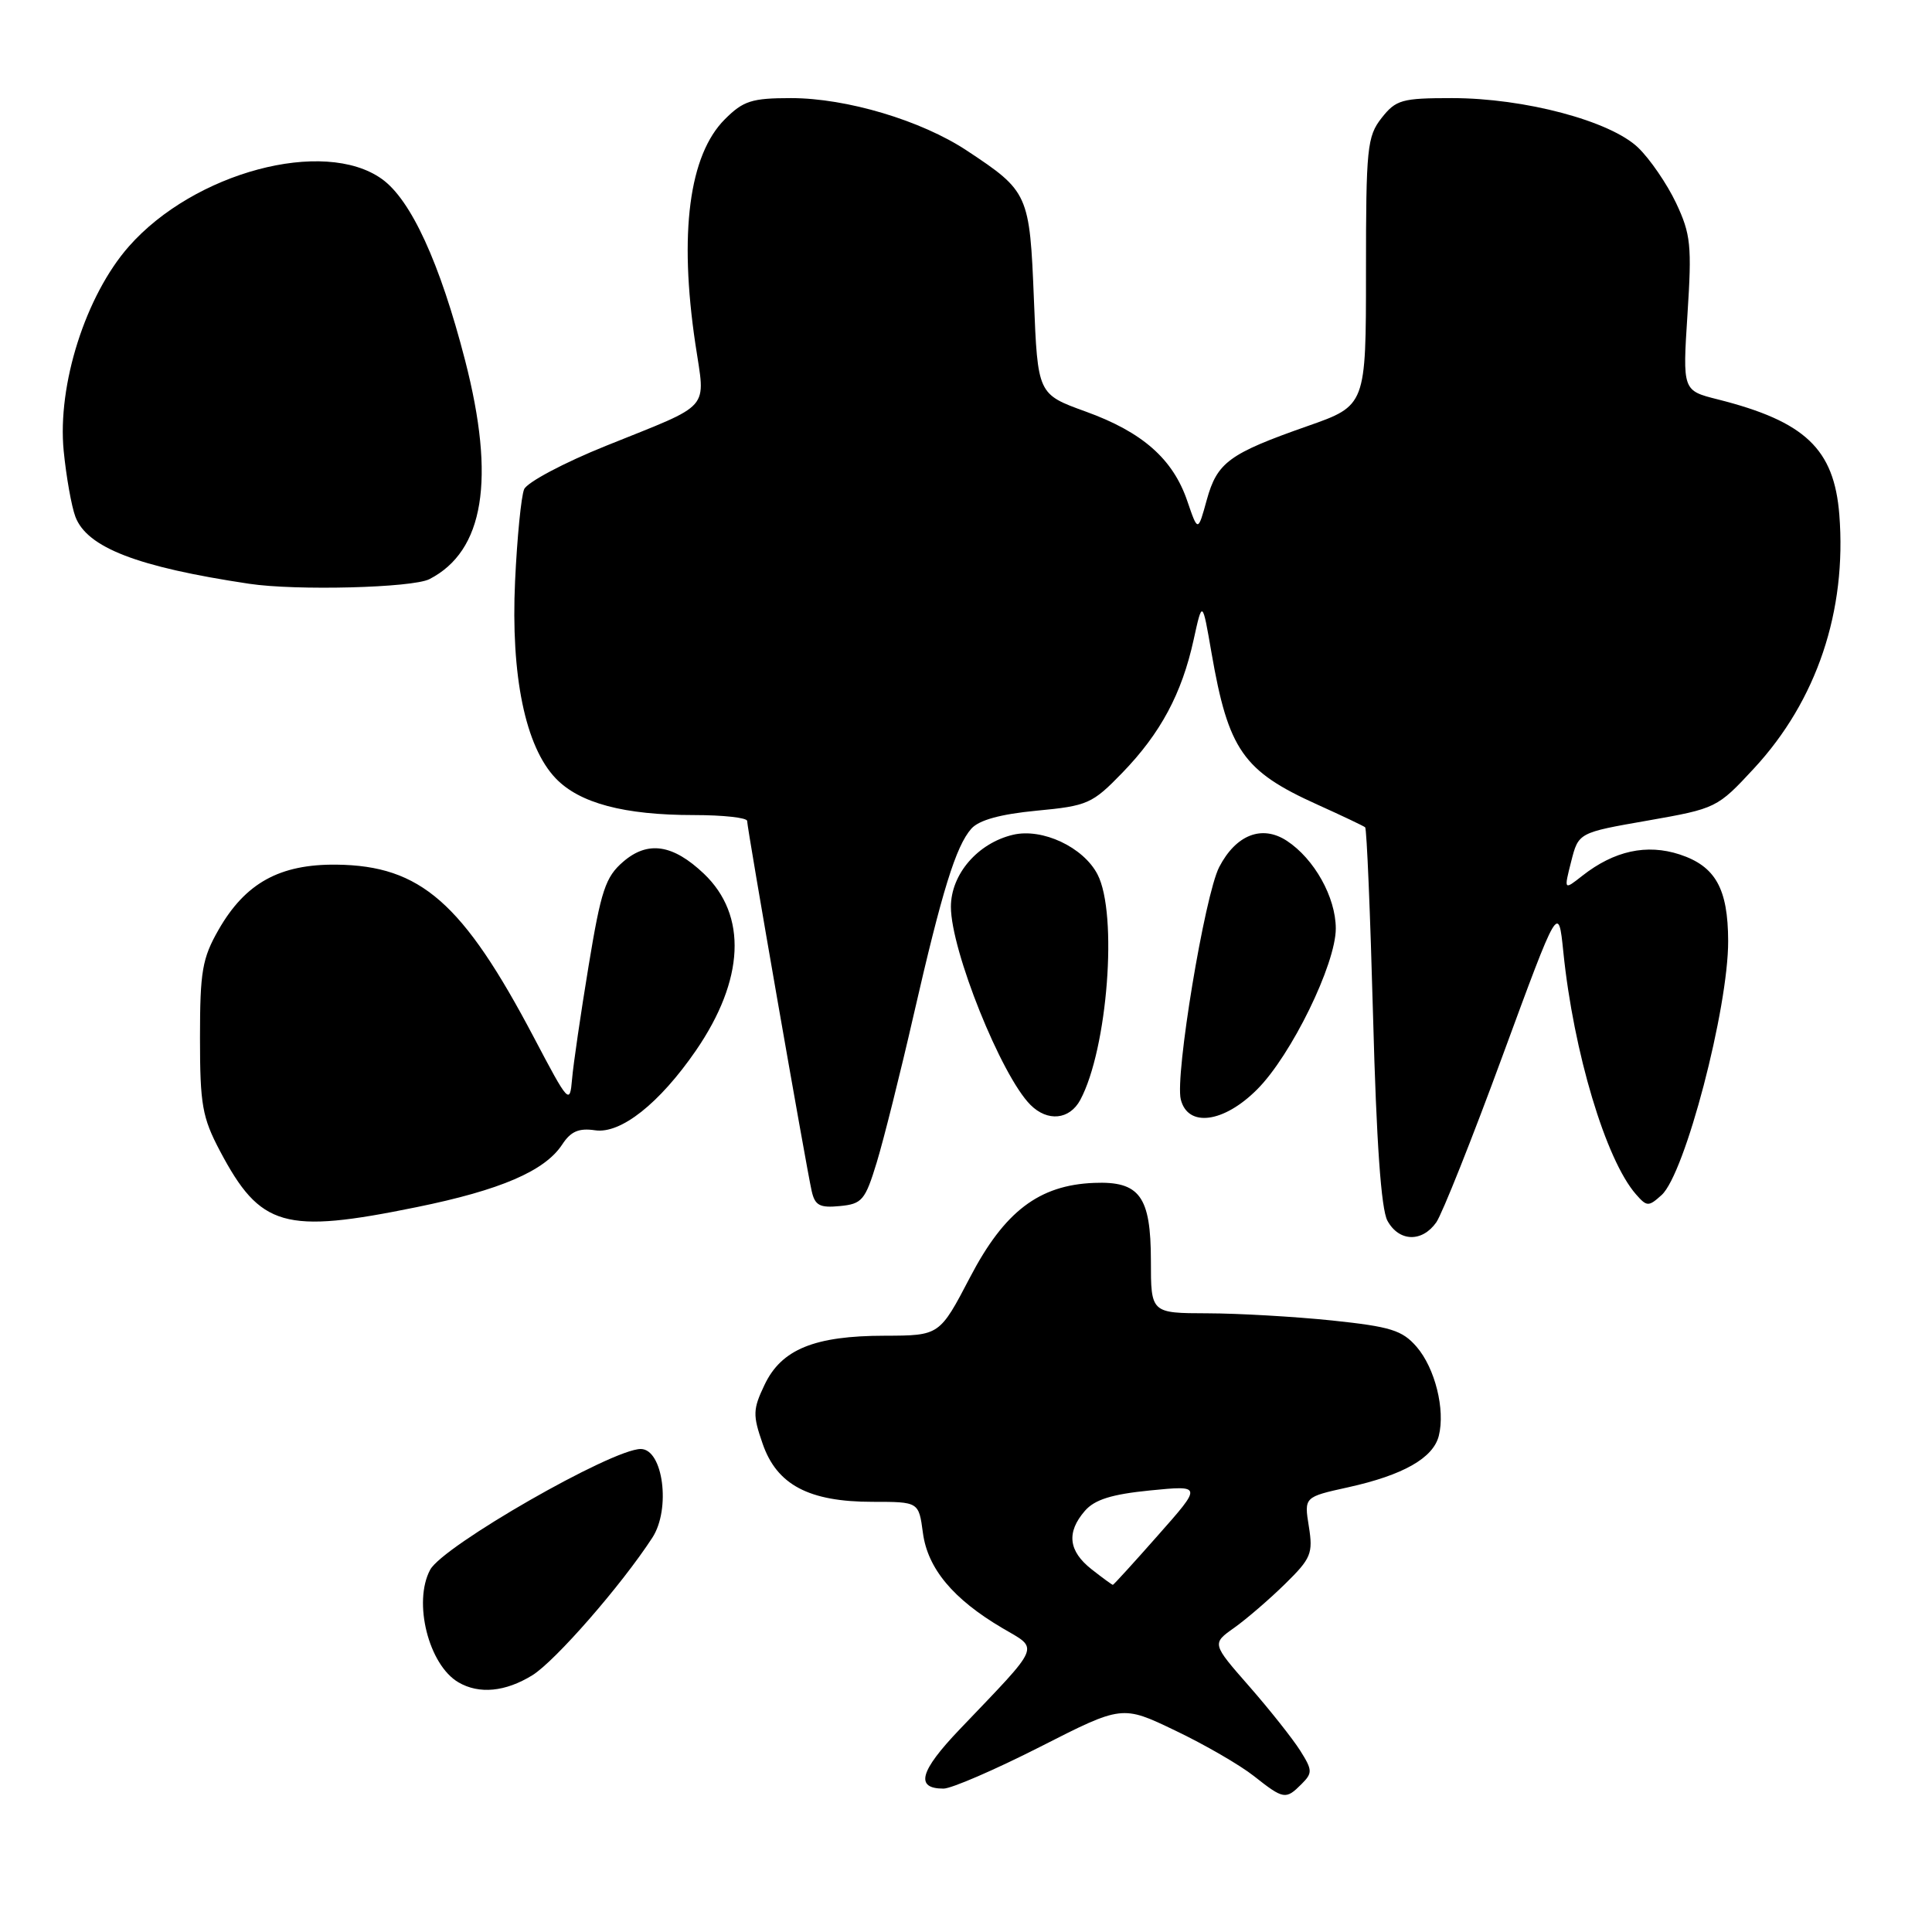 <?xml version="1.0" encoding="UTF-8" standalone="no"?>
<!DOCTYPE svg PUBLIC "-//W3C//DTD SVG 1.1//EN" "http://www.w3.org/Graphics/SVG/1.1/DTD/svg11.dtd" >
<svg xmlns="http://www.w3.org/2000/svg" xmlns:xlink="http://www.w3.org/1999/xlink" version="1.1" viewBox="0 0 256 256">
 <g >
 <path fill="currentColor"
d=" M 172.46 236.40 C 173.93 234.93 173.92 234.56 172.28 231.96 C 171.30 230.41 168.27 226.58 165.54 223.46 C 160.57 217.79 160.57 217.79 163.54 215.69 C 165.17 214.53 168.20 211.92 170.28 209.88 C 173.73 206.50 174.00 205.84 173.43 202.27 C 172.80 198.36 172.80 198.36 178.65 197.07 C 185.93 195.46 189.91 193.20 190.65 190.25 C 191.52 186.78 190.15 181.29 187.71 178.46 C 185.80 176.26 184.27 175.79 176.50 174.97 C 171.55 174.46 164.12 174.03 160.00 174.02 C 152.50 174.00 152.50 174.00 152.50 167.03 C 152.49 158.51 151.01 156.49 144.96 156.74 C 137.68 157.03 133.09 160.52 128.54 169.24 C 124.50 176.97 124.50 176.97 117.22 176.99 C 107.92 177.00 103.54 178.79 101.31 183.49 C 99.76 186.73 99.73 187.50 101.05 191.29 C 102.93 196.75 107.18 199.00 115.62 199.00 C 121.74 199.00 121.74 199.00 122.29 203.11 C 122.92 207.84 126.29 211.88 132.80 215.72 C 137.72 218.62 138.12 217.67 127.16 229.15 C 121.86 234.70 121.23 237.00 125.02 237.00 C 126.07 237.00 131.82 234.51 137.81 231.47 C 148.69 225.93 148.69 225.93 155.73 229.31 C 159.61 231.16 164.29 233.87 166.14 235.33 C 170.09 238.45 170.37 238.49 172.46 236.40 Z  M 70.54 221.98 C 73.58 220.09 82.33 210.07 86.44 203.75 C 88.91 199.96 87.87 192.00 84.90 192.00 C 81.08 192.00 58.69 204.84 57.00 208.00 C 54.70 212.29 56.80 220.62 60.75 222.92 C 63.49 224.52 66.97 224.18 70.54 221.98 Z  M 190.32 161.96 C 191.10 160.83 195.07 150.88 199.12 139.84 C 206.50 119.77 206.50 119.77 207.15 126.14 C 208.50 139.42 212.78 153.70 216.78 158.26 C 218.22 159.90 218.44 159.91 220.17 158.35 C 223.27 155.55 229.01 133.61 228.99 124.69 C 228.97 117.74 227.31 114.78 222.57 113.22 C 218.19 111.79 213.89 112.73 209.67 116.04 C 207.22 117.97 207.22 117.97 208.19 114.15 C 209.16 110.33 209.16 110.33 218.33 108.73 C 227.41 107.13 227.55 107.07 232.42 101.81 C 240.73 92.84 244.72 80.96 243.72 68.20 C 243.03 59.48 239.19 55.84 227.61 52.92 C 222.95 51.75 222.95 51.75 223.60 41.63 C 224.19 32.52 224.04 31.04 222.09 26.90 C 220.89 24.37 218.63 21.07 217.06 19.56 C 213.37 16.02 202.01 13.00 192.39 13.00 C 185.75 13.00 184.97 13.22 183.07 15.63 C 181.15 18.08 181.00 19.58 181.00 36.01 C 181.00 53.74 181.00 53.74 173.25 56.46 C 162.85 60.11 161.28 61.26 159.90 66.25 C 158.73 70.50 158.73 70.50 157.33 66.41 C 155.43 60.81 151.38 57.25 143.85 54.53 C 137.50 52.23 137.50 52.23 137.00 39.71 C 136.44 25.71 136.29 25.36 128.12 19.96 C 122.09 15.96 112.17 13.00 104.82 13.00 C 99.61 13.00 98.49 13.36 96.05 15.80 C 91.31 20.53 89.95 30.88 92.14 45.57 C 93.47 54.53 94.52 53.34 80.33 59.06 C 74.73 61.31 69.84 63.91 69.45 64.83 C 69.06 65.75 68.52 71.23 68.25 77.01 C 67.67 89.54 69.61 98.94 73.64 103.14 C 76.79 106.43 82.70 108.00 91.94 108.00 C 95.82 108.00 99.00 108.35 99.00 108.78 C 99.00 109.73 106.82 154.58 107.55 157.81 C 107.98 159.73 108.62 160.07 111.28 159.81 C 114.23 159.53 114.64 159.05 116.18 154.00 C 117.10 150.97 119.30 142.20 121.06 134.50 C 124.83 118.03 126.66 112.12 128.71 109.80 C 129.73 108.66 132.56 107.88 137.36 107.42 C 144.12 106.78 144.73 106.51 148.73 102.38 C 153.79 97.15 156.60 91.90 158.16 84.78 C 159.32 79.50 159.32 79.50 160.53 86.50 C 162.76 99.37 164.71 102.17 174.53 106.60 C 177.81 108.08 180.67 109.44 180.89 109.62 C 181.10 109.80 181.57 121.09 181.94 134.72 C 182.38 151.33 183.01 160.24 183.84 161.75 C 185.37 164.55 188.43 164.65 190.32 161.96 Z  M 55.22 159.95 C 66.32 157.69 72.19 155.16 74.49 151.66 C 75.63 149.91 76.70 149.45 78.86 149.77 C 82.26 150.27 87.38 146.21 92.20 139.22 C 98.66 129.82 99.05 121.28 93.27 115.77 C 89.16 111.87 85.84 111.37 82.58 114.18 C 80.23 116.20 79.64 117.97 77.99 128.00 C 76.95 134.32 75.96 141.07 75.80 143.00 C 75.51 146.39 75.35 146.22 70.76 137.50 C 61.33 119.60 55.74 114.70 44.59 114.57 C 37.06 114.49 32.51 117.00 28.96 123.20 C 26.80 126.98 26.50 128.70 26.50 137.50 C 26.50 146.38 26.80 148.06 29.14 152.50 C 34.50 162.63 37.65 163.54 55.22 159.95 Z  M 143.14 145.75 C 146.76 139.01 148.14 121.10 145.43 115.87 C 143.56 112.25 138.12 109.70 134.24 110.61 C 129.56 111.71 126.00 115.84 126.00 120.16 C 126.00 125.92 132.67 142.53 136.54 146.40 C 138.81 148.67 141.72 148.38 143.14 145.75 Z  M 166.57 144.36 C 171.10 139.84 177.00 127.75 177.00 123.03 C 176.99 118.88 174.15 113.80 170.51 111.41 C 167.22 109.26 163.78 110.60 161.55 114.89 C 159.63 118.62 155.67 142.54 156.46 145.68 C 157.39 149.42 162.14 148.80 166.57 144.36 Z  M 56.90 76.74 C 64.14 73.02 65.69 63.53 61.63 47.76 C 58.30 34.85 54.46 26.46 50.59 23.71 C 42.93 18.24 25.71 22.84 17.07 32.66 C 11.35 39.16 7.58 51.00 8.44 59.76 C 8.78 63.20 9.48 67.12 9.99 68.47 C 11.54 72.56 18.21 75.13 33.00 77.35 C 39.22 78.29 54.66 77.89 56.90 76.74 Z  M 144.63 207.93 C 141.57 205.52 141.29 203.04 143.75 200.20 C 145.05 198.70 147.29 198.00 152.40 197.49 C 159.30 196.81 159.30 196.81 153.47 203.40 C 150.27 207.03 147.56 210.00 147.46 210.00 C 147.35 210.00 146.08 209.07 144.63 207.93 Z "/>
</g>
</svg>